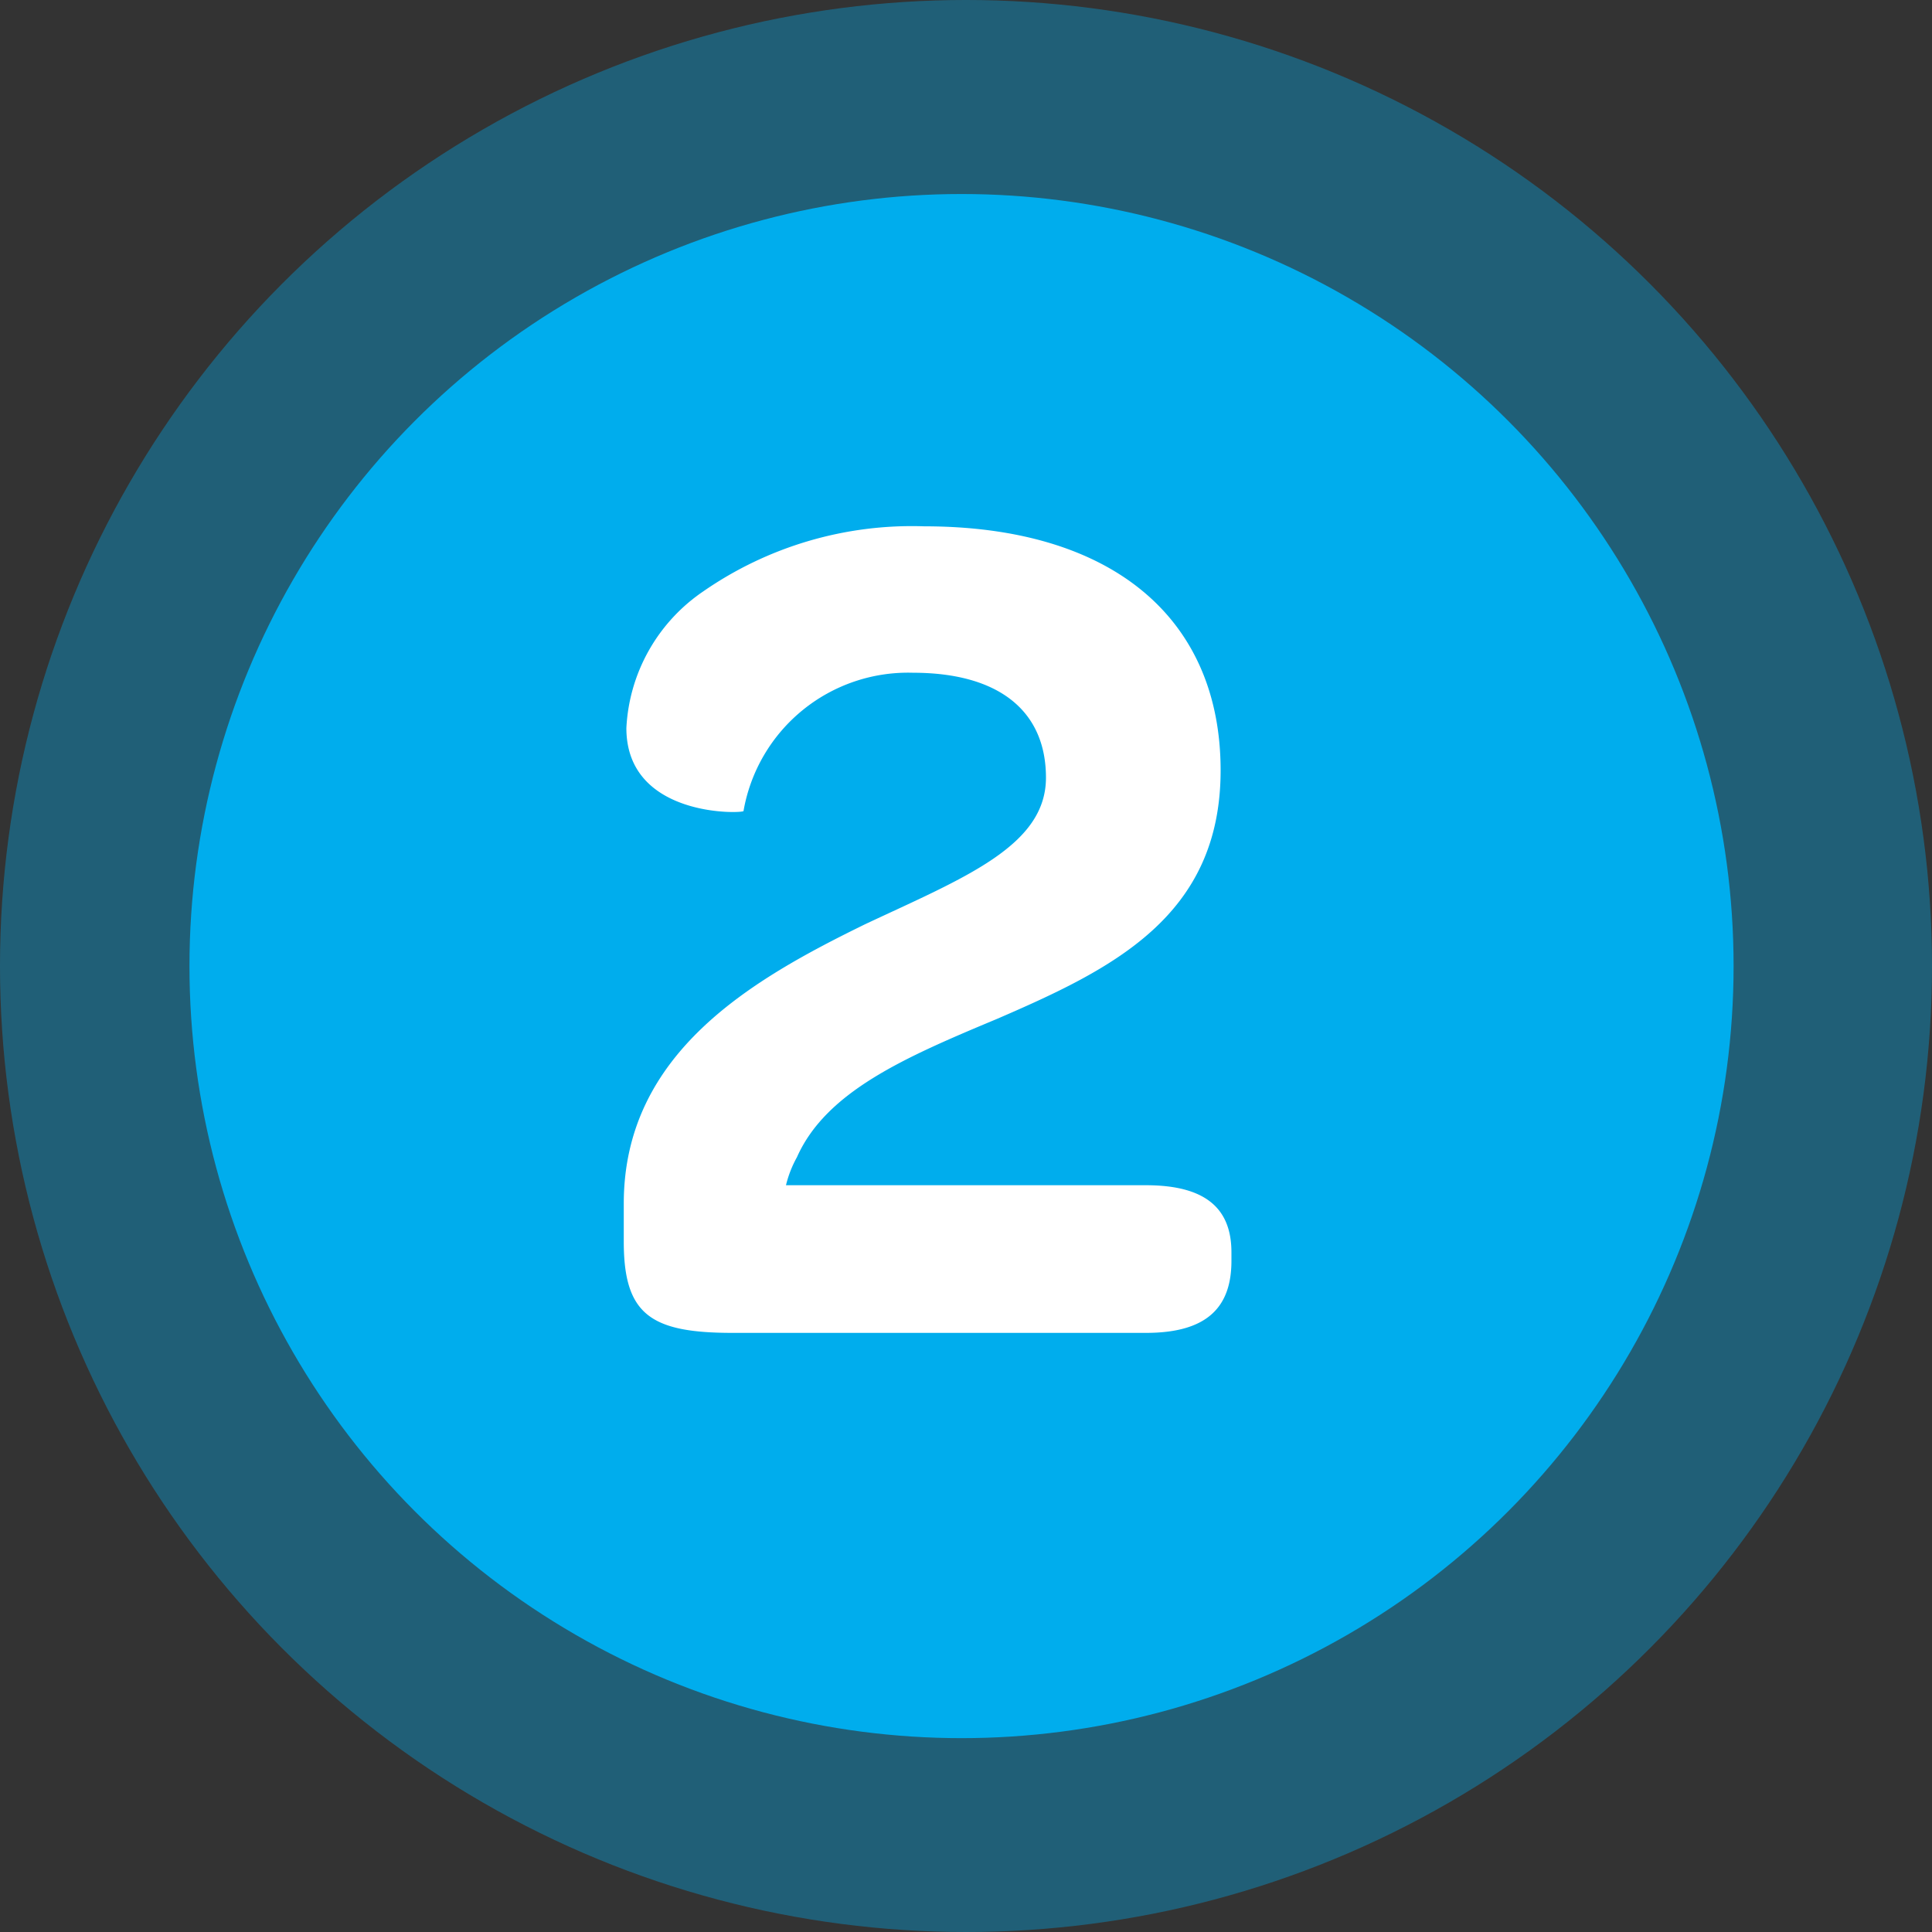 <svg id="Grupo_20527" data-name="Grupo 20527" xmlns="http://www.w3.org/2000/svg" width="23.75" height="23.75" viewBox="0 0 23.75 23.75">
  <rect x="0" y="0" width="23.75" height="23.75" fill="#333333" stroke="none"/>
  <g id="Grupo_20524" data-name="Grupo 20524" transform="translate(0 0)">
    <circle id="Elipse_1413" data-name="Elipse 1413" cx="11.875" cy="11.875" r="11.875" fill="#00aded" opacity="0.366"/>
  </g>
  <circle id="Elipse_1436" data-name="Elipse 1436" cx="9.491" cy="9.491" r="9.491" transform="translate(2.329 2.385)" fill="#00aded"/>
  <path id="Trazado_18088" data-name="Trazado 18088" d="M-2.3,0H2.783c.75,0,1.05-.315,1.05-.885V-.99c0-.525-.3-.825-1.05-.825H-1.643a1.376,1.376,0,0,1,.135-.345c.36-.81,1.335-1.23,2.46-1.7C2.362-4.47,3.7-5.115,3.7-6.915c0-1.86-1.32-3-3.645-3a4.5,4.5,0,0,0-2.715.8,2.16,2.16,0,0,0-.945,1.68c0,1.11,1.44,1.05,1.44,1.02A2.053,2.053,0,0,1-.082-8.115c1.05,0,1.635.465,1.635,1.29,0,.84-1.005,1.23-2.22,1.8-1.38.675-2.97,1.575-2.97,3.435v.465C-3.638-.225-3.307,0-2.3,0Z" transform="translate(11.305 16.385)" fill="#fff"/>
</svg>

